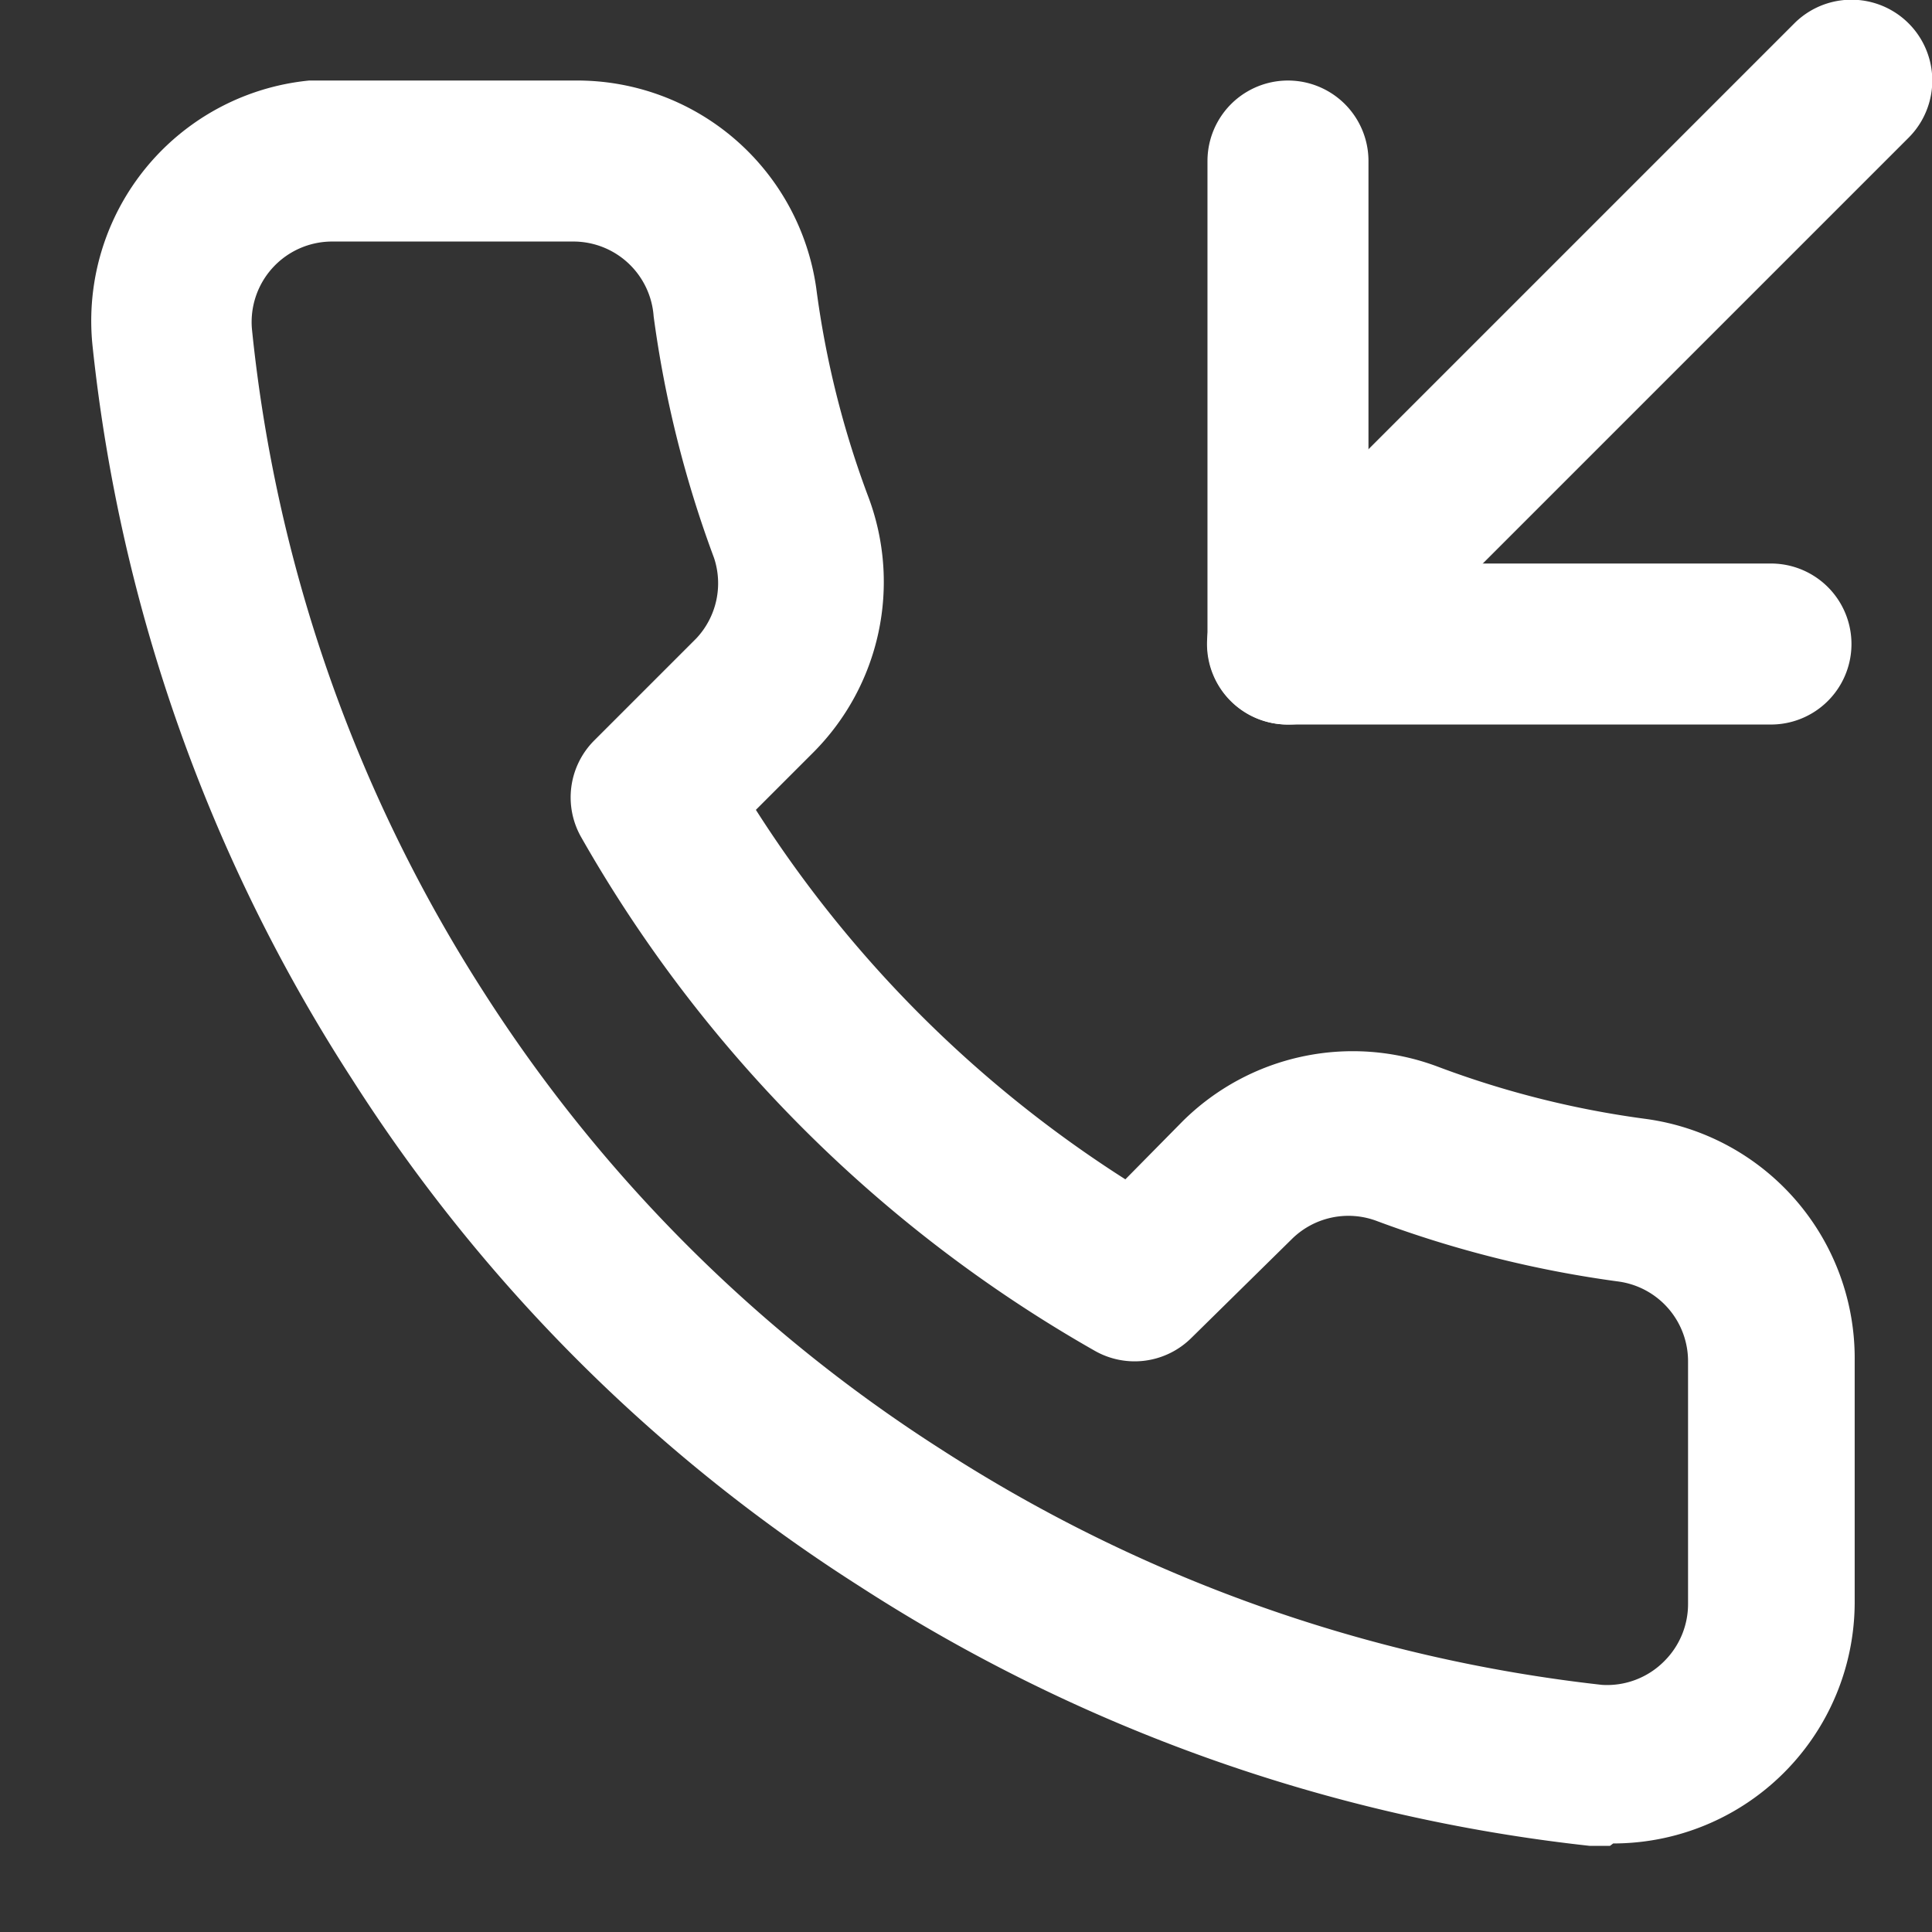 <?xml version="1.0" standalone="no"?><!DOCTYPE svg PUBLIC "-//W3C//DTD SVG 1.1//EN" "http://www.w3.org/Graphics/SVG/1.1/DTD/svg11.dtd"><svg t="1744277389400" class="icon" viewBox="0 0 1024 1024" version="1.1" xmlns="http://www.w3.org/2000/svg" p-id="7839" xmlns:xlink="http://www.w3.org/1999/xlink" width="200" height="200"><rect x="0" y="0" width="1024" height="1024" fill="#333333" stroke="none"/><path d="M938.649 384.012h-255.995a42.666 42.666 0 0 1-42.666-42.666V85.351a42.666 42.666 0 0 1 85.332 0v213.329h213.329a42.666 42.666 0 0 1 0 85.332z" p-id="7840" fill="#ffffff"></path><path d="M682.654 384.012a42.666 42.666 0 0 1-30.293-12.373 42.666 42.666 0 0 1 0-60.586l298.661-298.661a42.666 42.666 0 1 1 60.586 60.586l-298.661 298.661A42.666 42.666 0 0 1 682.654 384.012z" p-id="7841" fill="#ffffff"></path><path d="M853.317 978.348h-10.666a890.863 890.863 0 0 1-387.406-137.811 878.063 878.063 0 0 1-268.795-268.795 884.89 884.89 0 0 1-137.384-388.259A127.998 127.998 0 0 1 163.837 42.685h140.797a127.998 127.998 0 0 1 127.998 110.078 497.057 497.057 0 0 0 27.733 110.931 127.998 127.998 0 0 1-29.013 134.824l-30.719 30.719a639.988 639.988 0 0 0 195.836 195.836l30.293-30.719a127.998 127.998 0 0 1 135.251-29.013 499.617 499.617 0 0 0 110.505 27.733 127.998 127.998 0 0 1 110.505 127.998v127.998a127.998 127.998 0 0 1-127.998 127.998zM304.208 128.017h-127.998a42.666 42.666 0 0 0-42.666 46.506A799.131 799.131 0 0 0 255.995 525.236a796.571 796.571 0 0 0 243.195 243.195 810.651 810.651 0 0 0 349.86 124.584 42.666 42.666 0 0 0 33.279-12.8 42.666 42.666 0 0 0 12.373-30.293v-127.998a42.666 42.666 0 0 0-36.693-42.666 593.055 593.055 0 0 1-127.998-31.999 42.666 42.666 0 0 0-45.226 9.386l-53.332 52.479a42.666 42.666 0 0 1-51.199 6.827 725.319 725.319 0 0 1-272.208-272.208 42.666 42.666 0 0 1 6.827-51.199l54.186-54.186a42.666 42.666 0 0 0 9.386-42.666 590.922 590.922 0 0 1-31.999-127.998A42.666 42.666 0 0 0 304.208 128.017z" p-id="7842" fill="#ffffff"></path></svg>